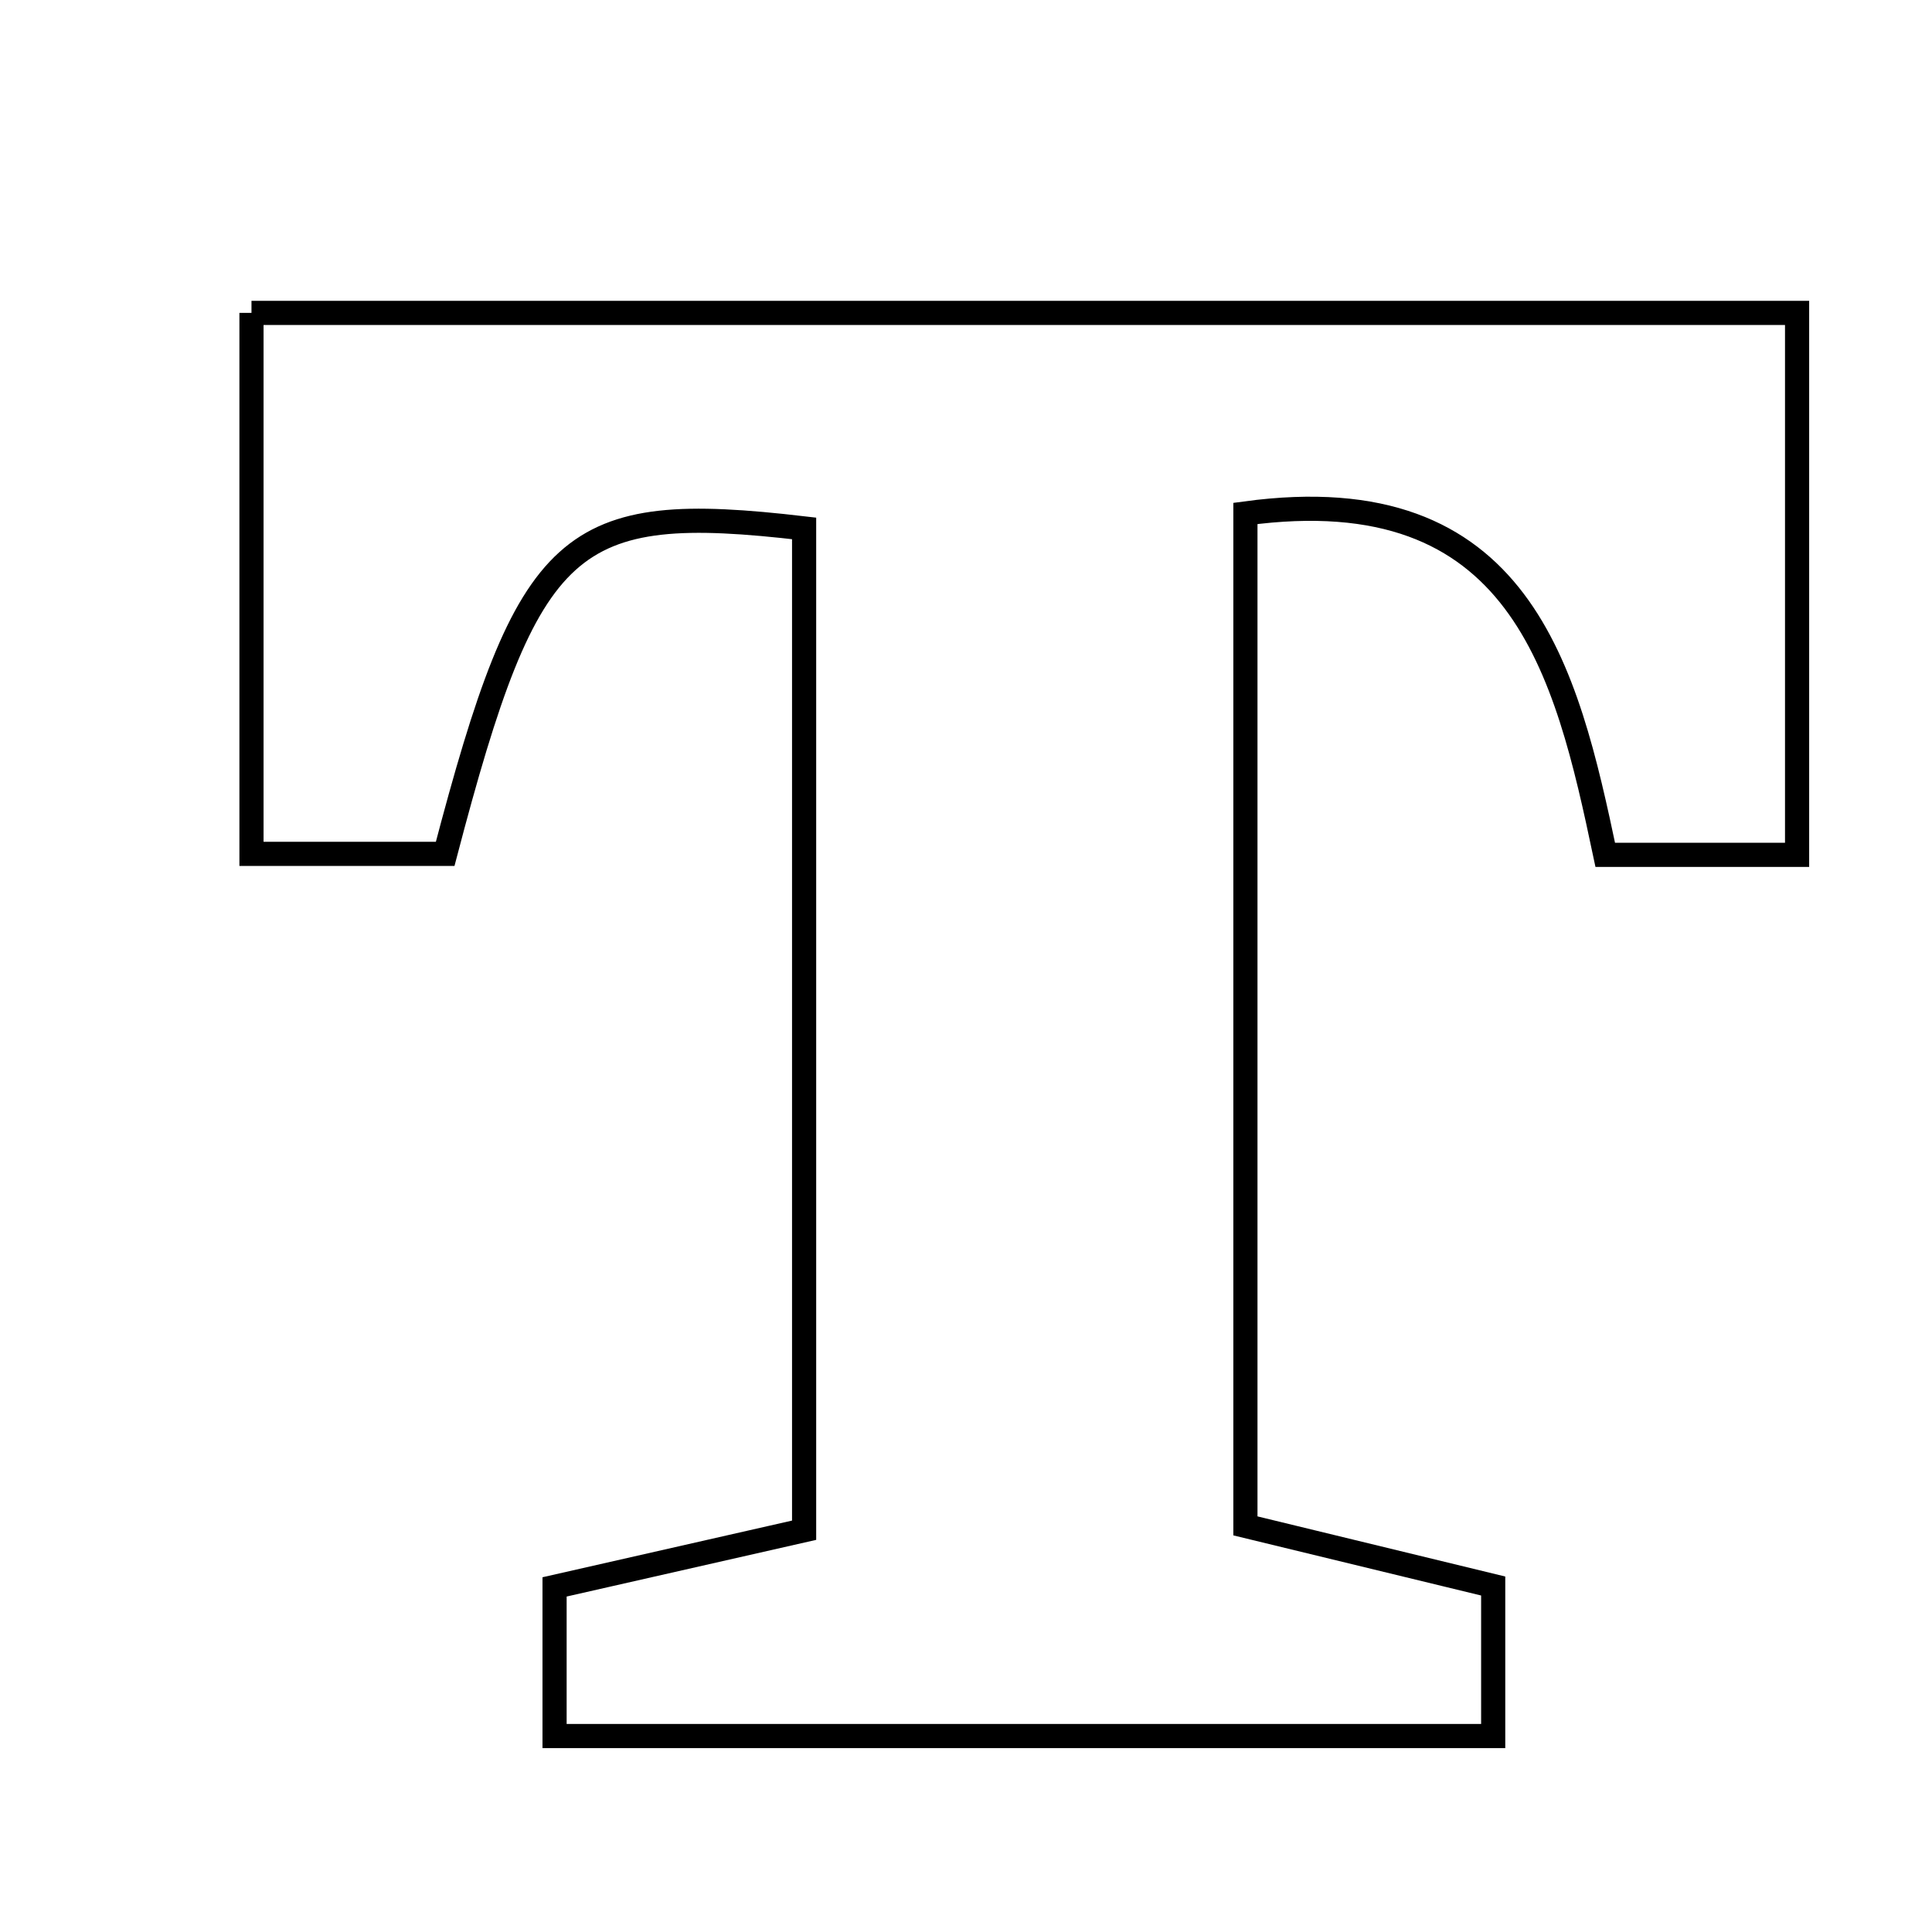 <svg xmlns="http://www.w3.org/2000/svg" viewBox="0.0 0.0 24.0 24.0" height="200px" width="200px"><path fill="none" stroke="black" stroke-width=".3" stroke-opacity="1.0"  filling="0" d="M3.124 3.887 C9.498 3.887 15.811 3.887 22.324 3.887 C22.324 6.074 22.324 8.283 22.324 10.619 C21.543 10.619 20.852 10.619 19.941 10.619 C19.457 8.327 18.894 5.914 15.471 6.378 C15.471 10.537 15.471 14.67 15.471 18.955 C16.512 19.207 17.454 19.436 18.549 19.702 C18.549 20.249 18.549 20.833 18.549 21.566 C14.711 21.566 10.931 21.566 6.889 21.566 C6.889 20.85 6.889 20.325 6.889 19.713 C7.895 19.485 8.84 19.27 9.989 19.009 C9.989 14.836 9.989 10.705 9.989 6.564 C7.053 6.221 6.57 6.644 5.53 10.607 C4.797 10.607 4.028 10.607 3.124 10.607 C3.124 8.356 3.124 6.213 3.124 3.887"></path></svg>
